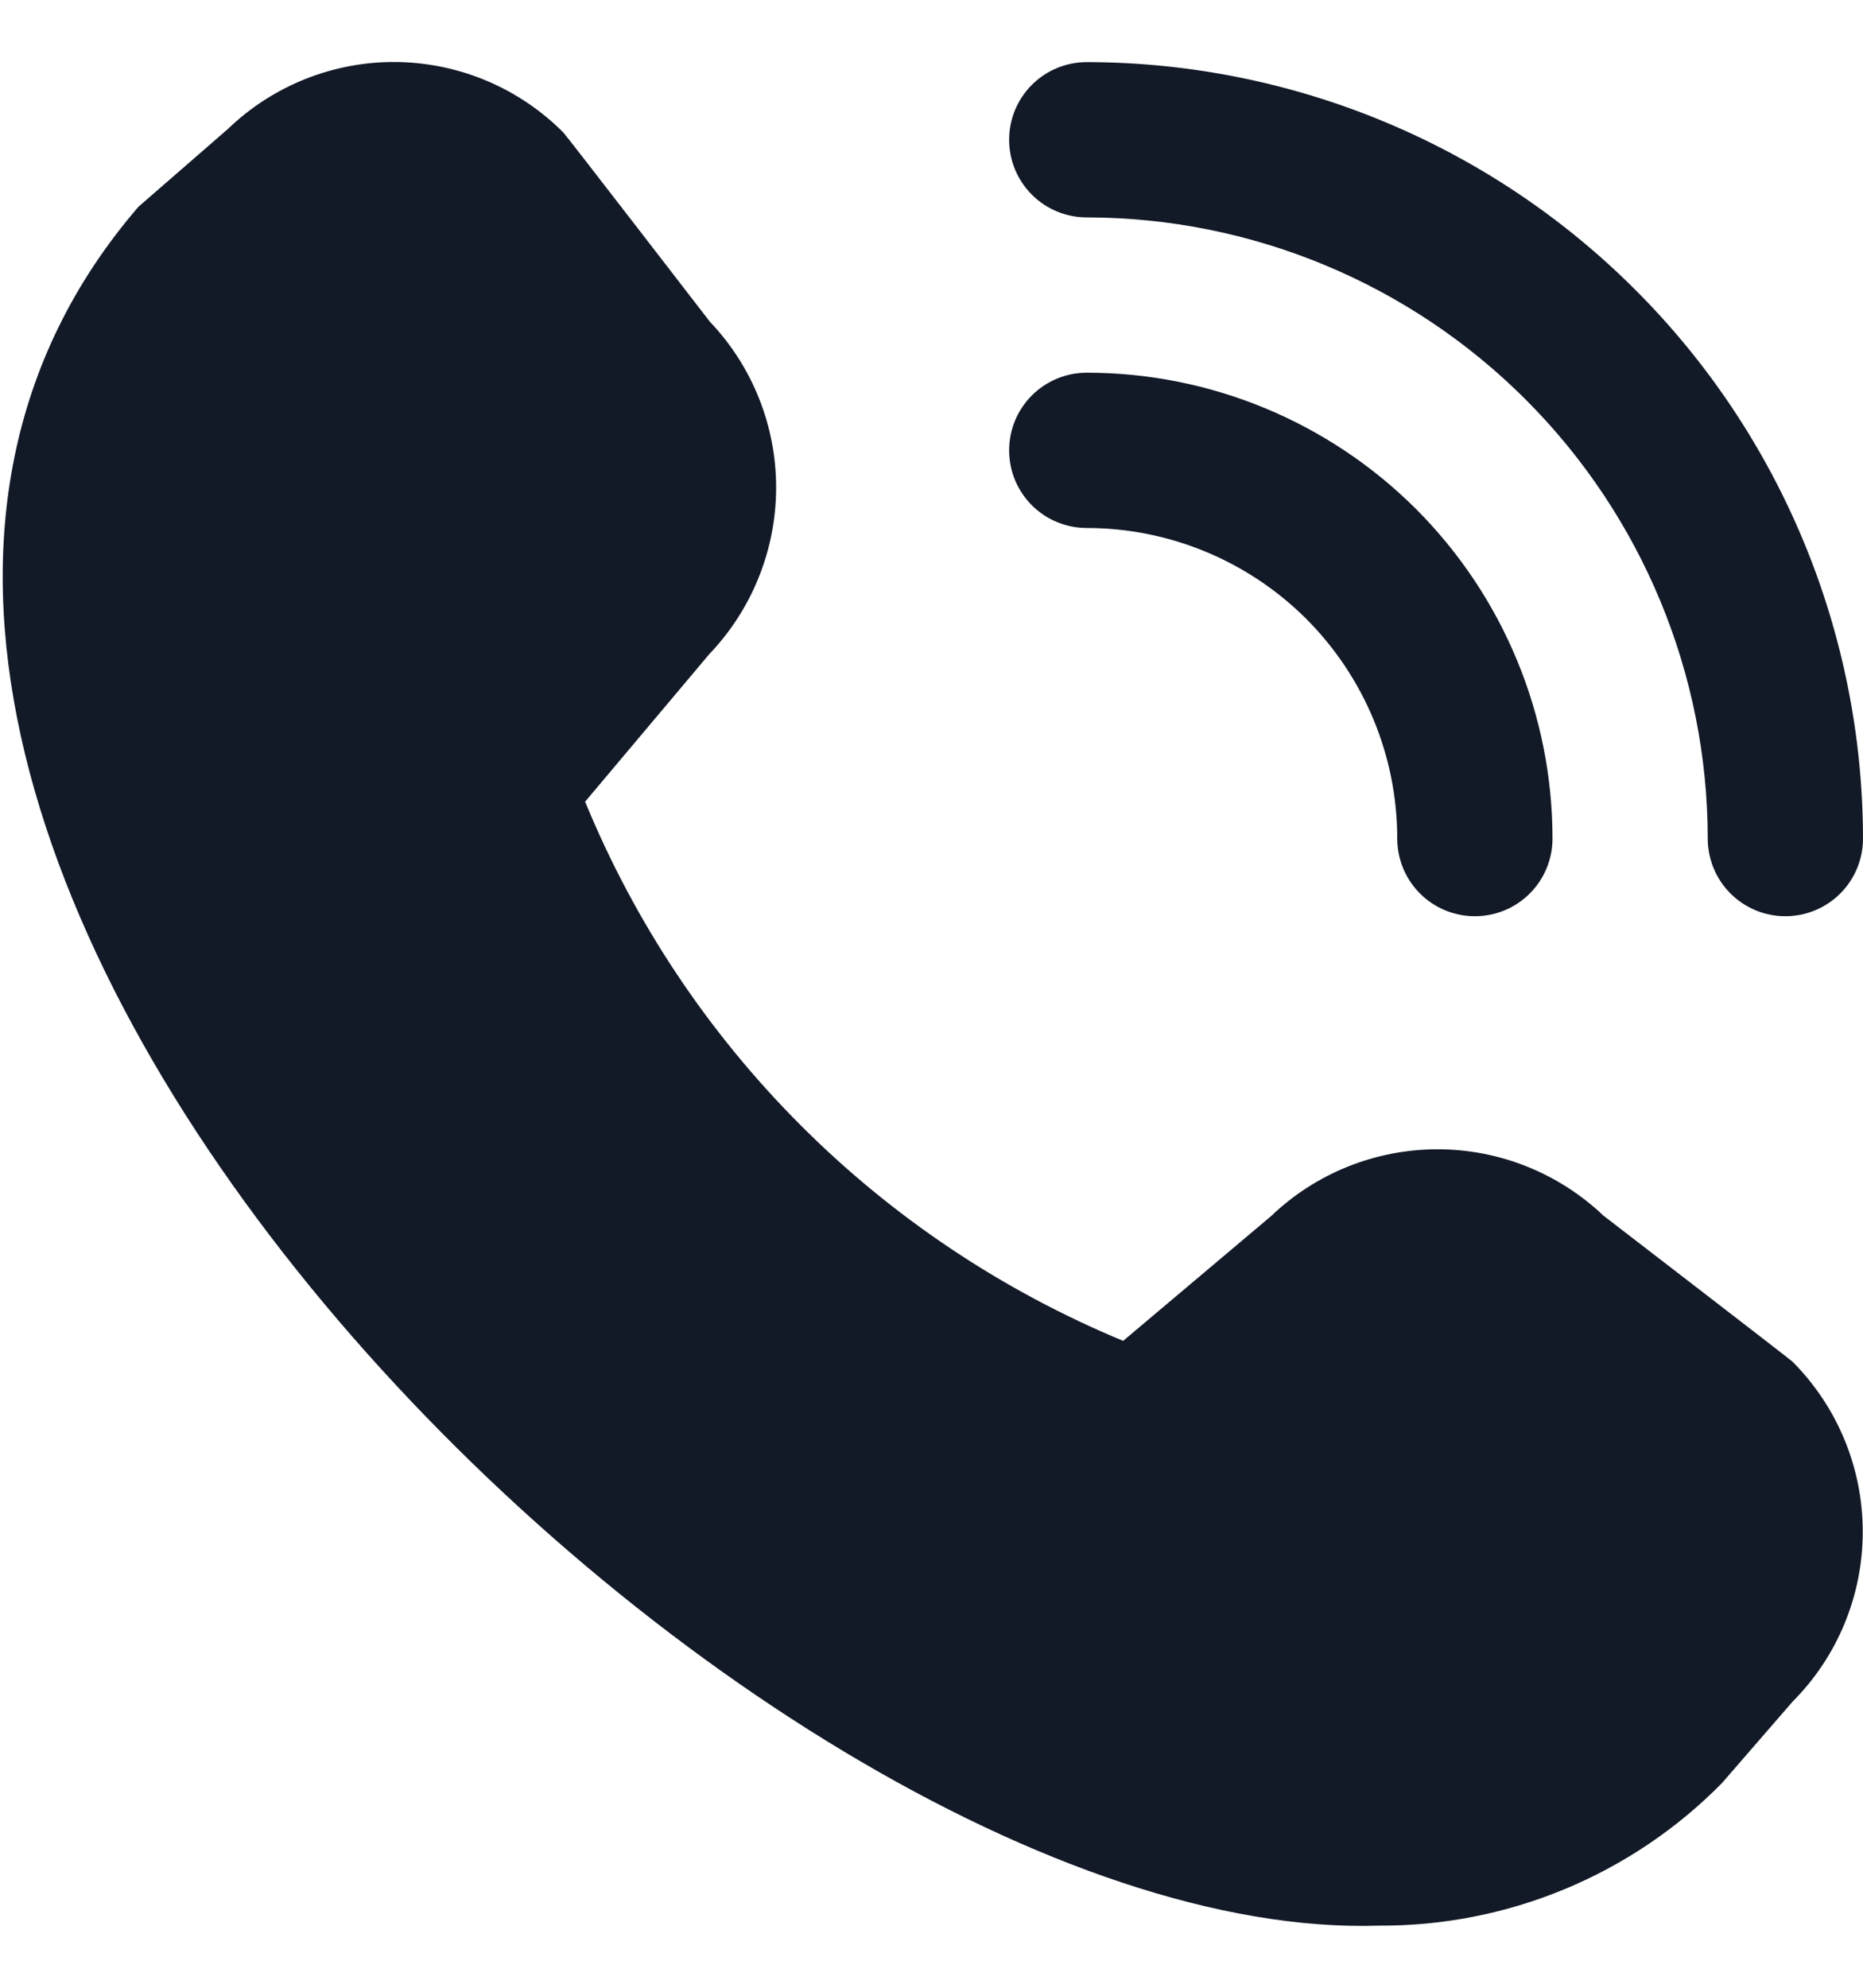<svg width="15" height="16" viewBox="0 0 15 16" fill="none" xmlns="http://www.w3.org/2000/svg">
<path d="M14.375 7.375C14.209 7.375 14.05 7.309 13.933 7.192C13.816 7.075 13.75 6.916 13.75 6.75C13.749 5.424 13.221 4.153 12.284 3.216C11.347 2.279 10.076 1.751 8.75 1.75C8.584 1.75 8.425 1.684 8.308 1.567C8.191 1.45 8.125 1.291 8.125 1.125C8.125 0.959 8.191 0.8 8.308 0.683C8.425 0.566 8.584 0.5 8.75 0.5C10.407 0.502 11.996 1.161 13.167 2.333C14.339 3.504 14.998 5.093 15 6.75C15 6.916 14.934 7.075 14.817 7.192C14.7 7.309 14.541 7.375 14.375 7.375ZM12.5 6.75C12.5 5.756 12.105 4.802 11.402 4.098C10.698 3.395 9.745 3 8.75 3C8.584 3 8.425 3.066 8.308 3.183C8.191 3.3 8.125 3.459 8.125 3.625C8.125 3.791 8.191 3.95 8.308 4.067C8.425 4.184 8.584 4.25 8.75 4.25C9.413 4.25 10.049 4.514 10.518 4.982C10.986 5.451 11.25 6.087 11.25 6.75C11.25 6.916 11.316 7.075 11.433 7.192C11.55 7.309 11.709 7.375 11.875 7.375C12.041 7.375 12.2 7.309 12.317 7.192C12.434 7.075 12.5 6.916 12.5 6.75ZM13.864 14.353L14.433 13.697C14.795 13.334 14.998 12.842 14.998 12.329C14.998 11.816 14.795 11.325 14.433 10.961C14.414 10.942 12.91 9.785 12.91 9.785C12.549 9.442 12.07 9.25 11.571 9.251C11.073 9.252 10.594 9.444 10.234 9.789L9.043 10.793C8.071 10.39 7.187 9.8 6.444 9.055C5.7 8.31 5.111 7.426 4.711 6.453L5.711 5.265C6.055 4.905 6.248 4.426 6.249 3.928C6.25 3.429 6.059 2.95 5.715 2.589C5.715 2.589 4.557 1.087 4.537 1.068C4.181 0.709 3.697 0.505 3.191 0.499C2.686 0.494 2.198 0.688 1.834 1.039L1.115 1.664C-3.131 6.59 6.012 15.663 11.101 15.5C11.615 15.503 12.124 15.403 12.599 15.206C13.073 15.009 13.504 14.719 13.864 14.353Z" fill="#121927"/>
</svg>
